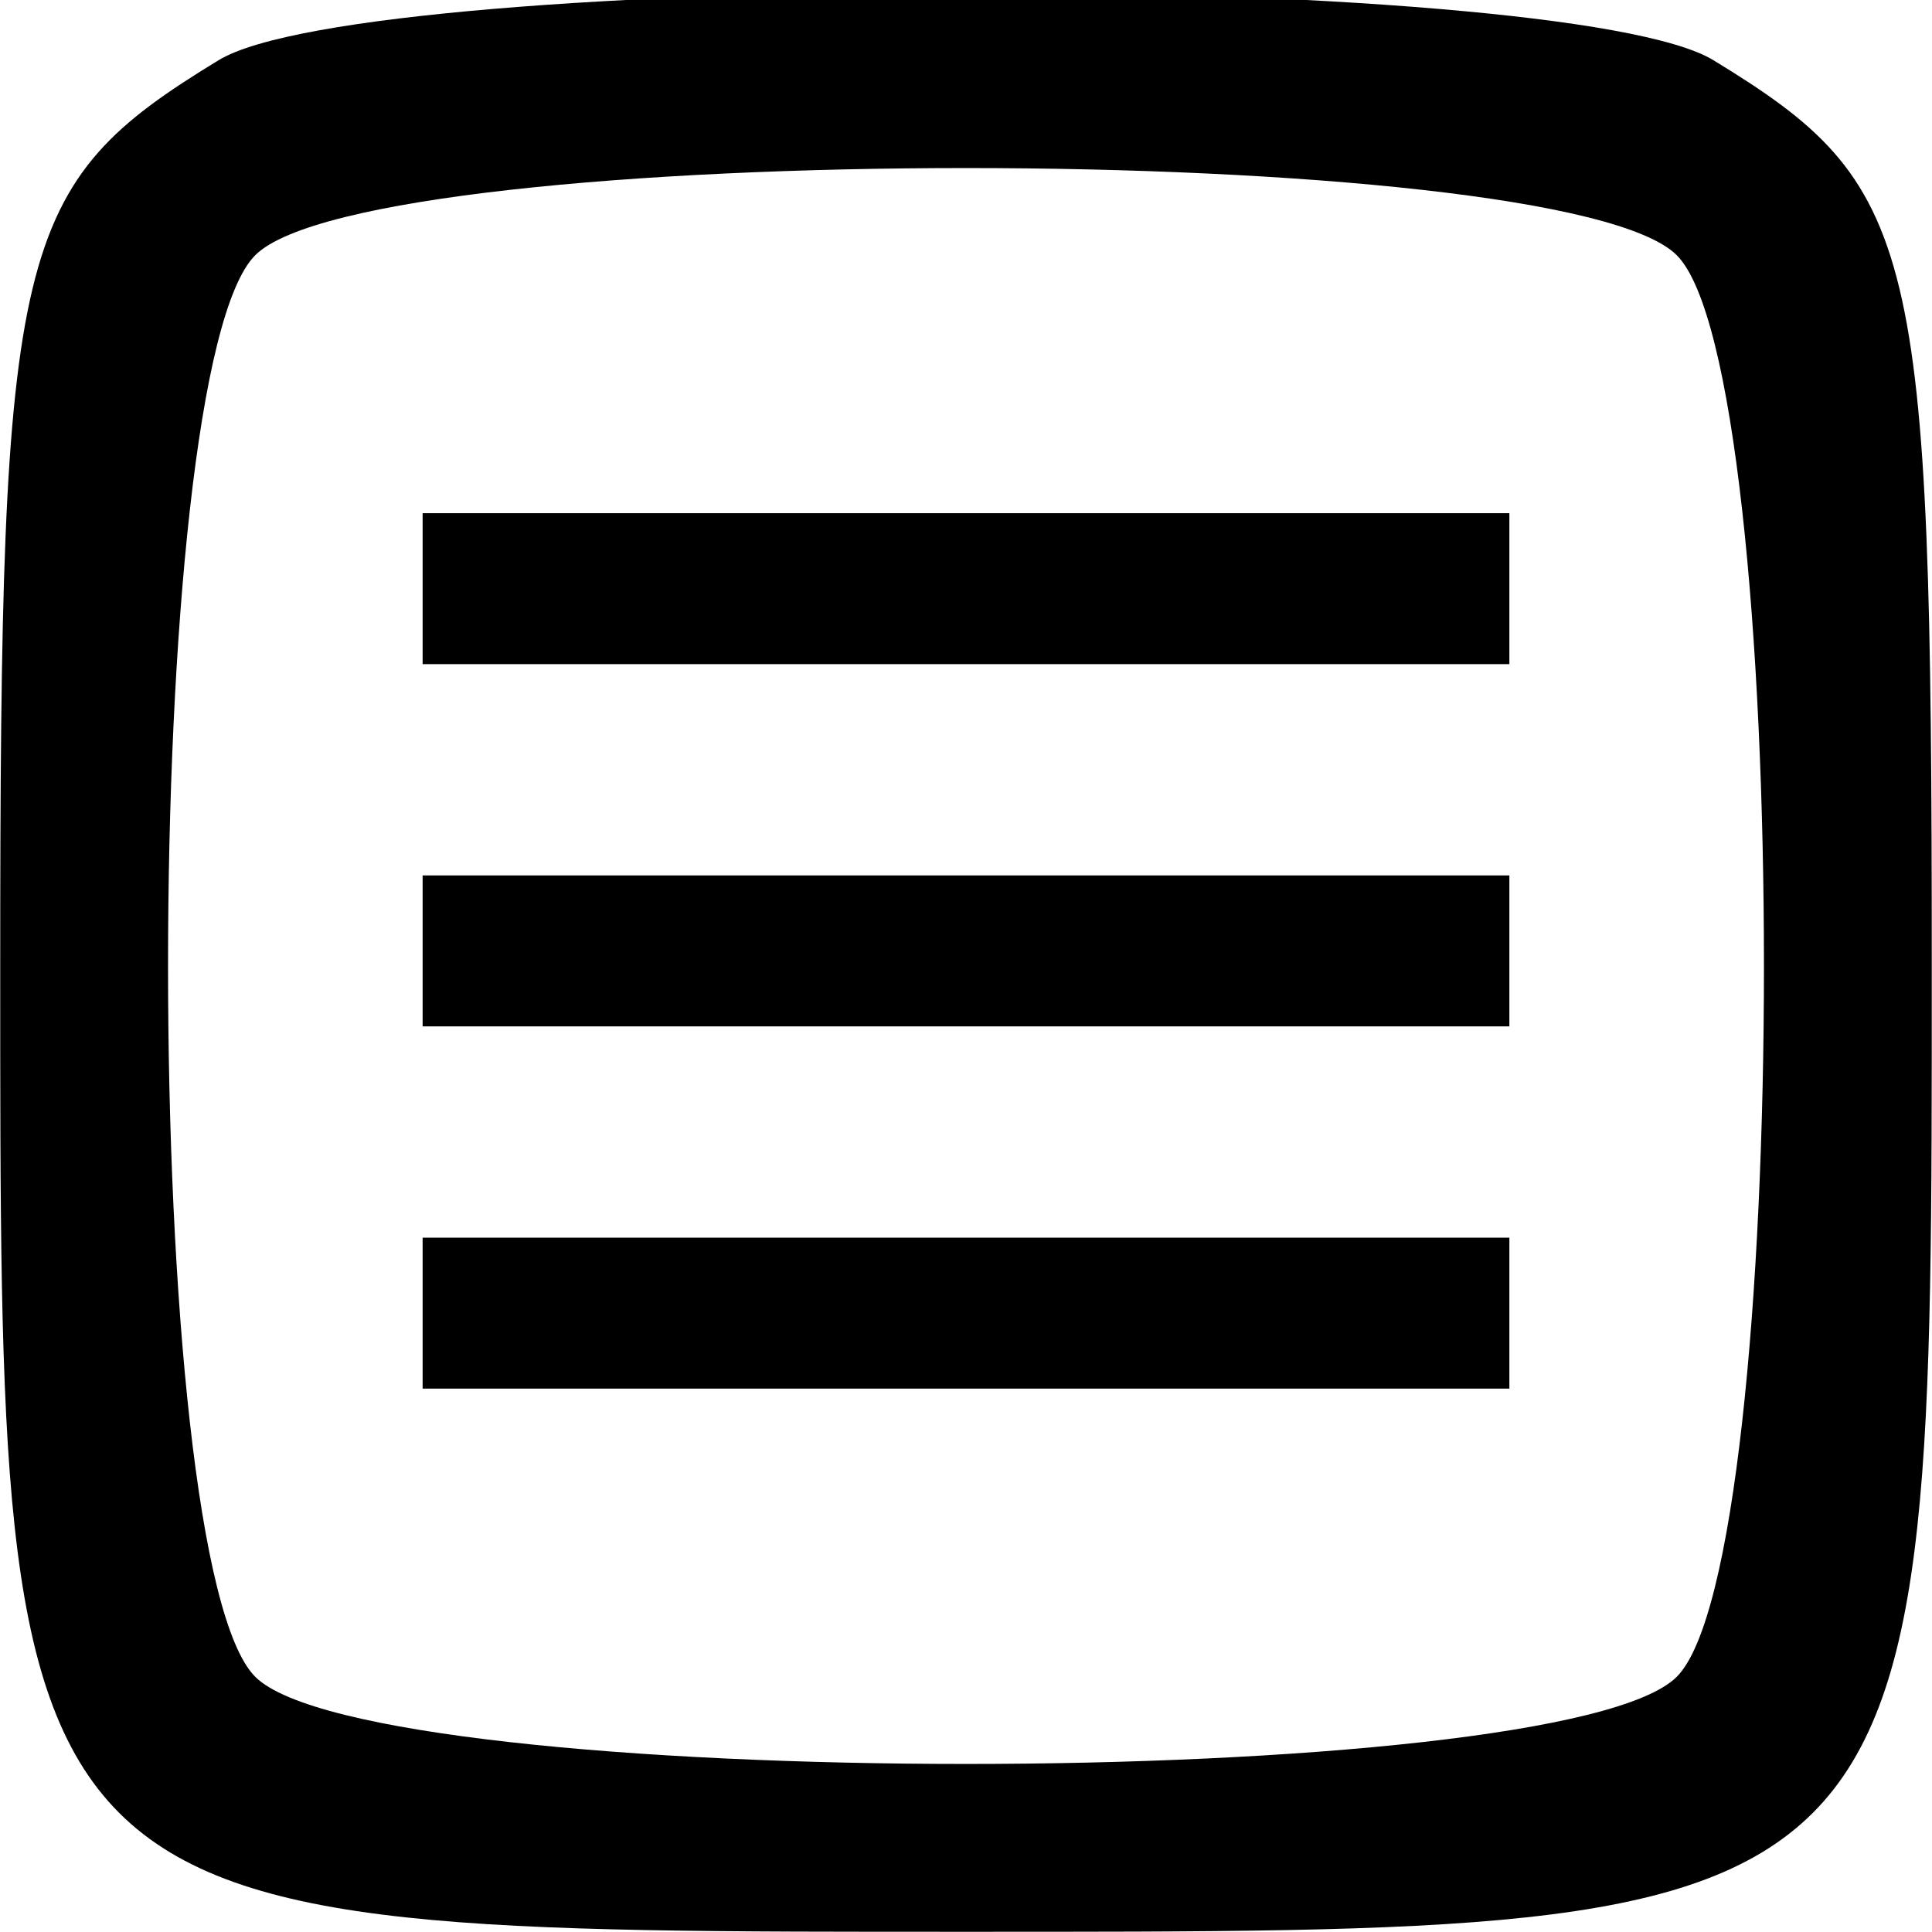 <svg id="svg" xmlns="http://www.w3.org/2000/svg" xmlns:xlink="http://www.w3.org/1999/xlink" width="400" height="400" viewBox="0, 0, 400,400" version="1.1"><g id="svgg"><path id="path0" d="M45.255 12.466 C 2.869 38.309,0.047 50.019,0.047 200.000 C 0.047 400.947,-0.947 399.953,200.000 399.953 C 400.947 399.953,399.953 400.947,399.953 200.000 C 399.953 50.019,397.131 38.309,354.745 12.466 C 323.723 -6.448,76.277 -6.448,45.255 12.466 M347.159 52.841 C 371.223 76.905,371.223 323.095,347.159 347.159 C 323.095 371.223,76.905 371.223,52.841 347.159 C 28.777 323.095,28.777 76.905,52.841 52.841 C 76.905 28.777,323.095 28.777,347.159 52.841 M87.500 121.875 L 87.500 137.500 200.000 137.500 L 312.500 137.500 312.500 121.875 L 312.500 106.250 200.000 106.250 L 87.500 106.250 87.500 121.875 M87.500 196.875 L 87.500 212.500 200.000 212.500 L 312.500 212.500 312.500 196.875 L 312.500 181.250 200.000 181.250 L 87.500 181.250 87.500 196.875 M87.500 271.875 L 87.500 287.500 200.000 287.500 L 312.500 287.500 312.500 271.875 L 312.500 256.250 200.000 256.250 L 87.500 256.250 87.500 271.875 " stroke="none" fill="#000000" fill-rule="evenodd"></path></g></svg>